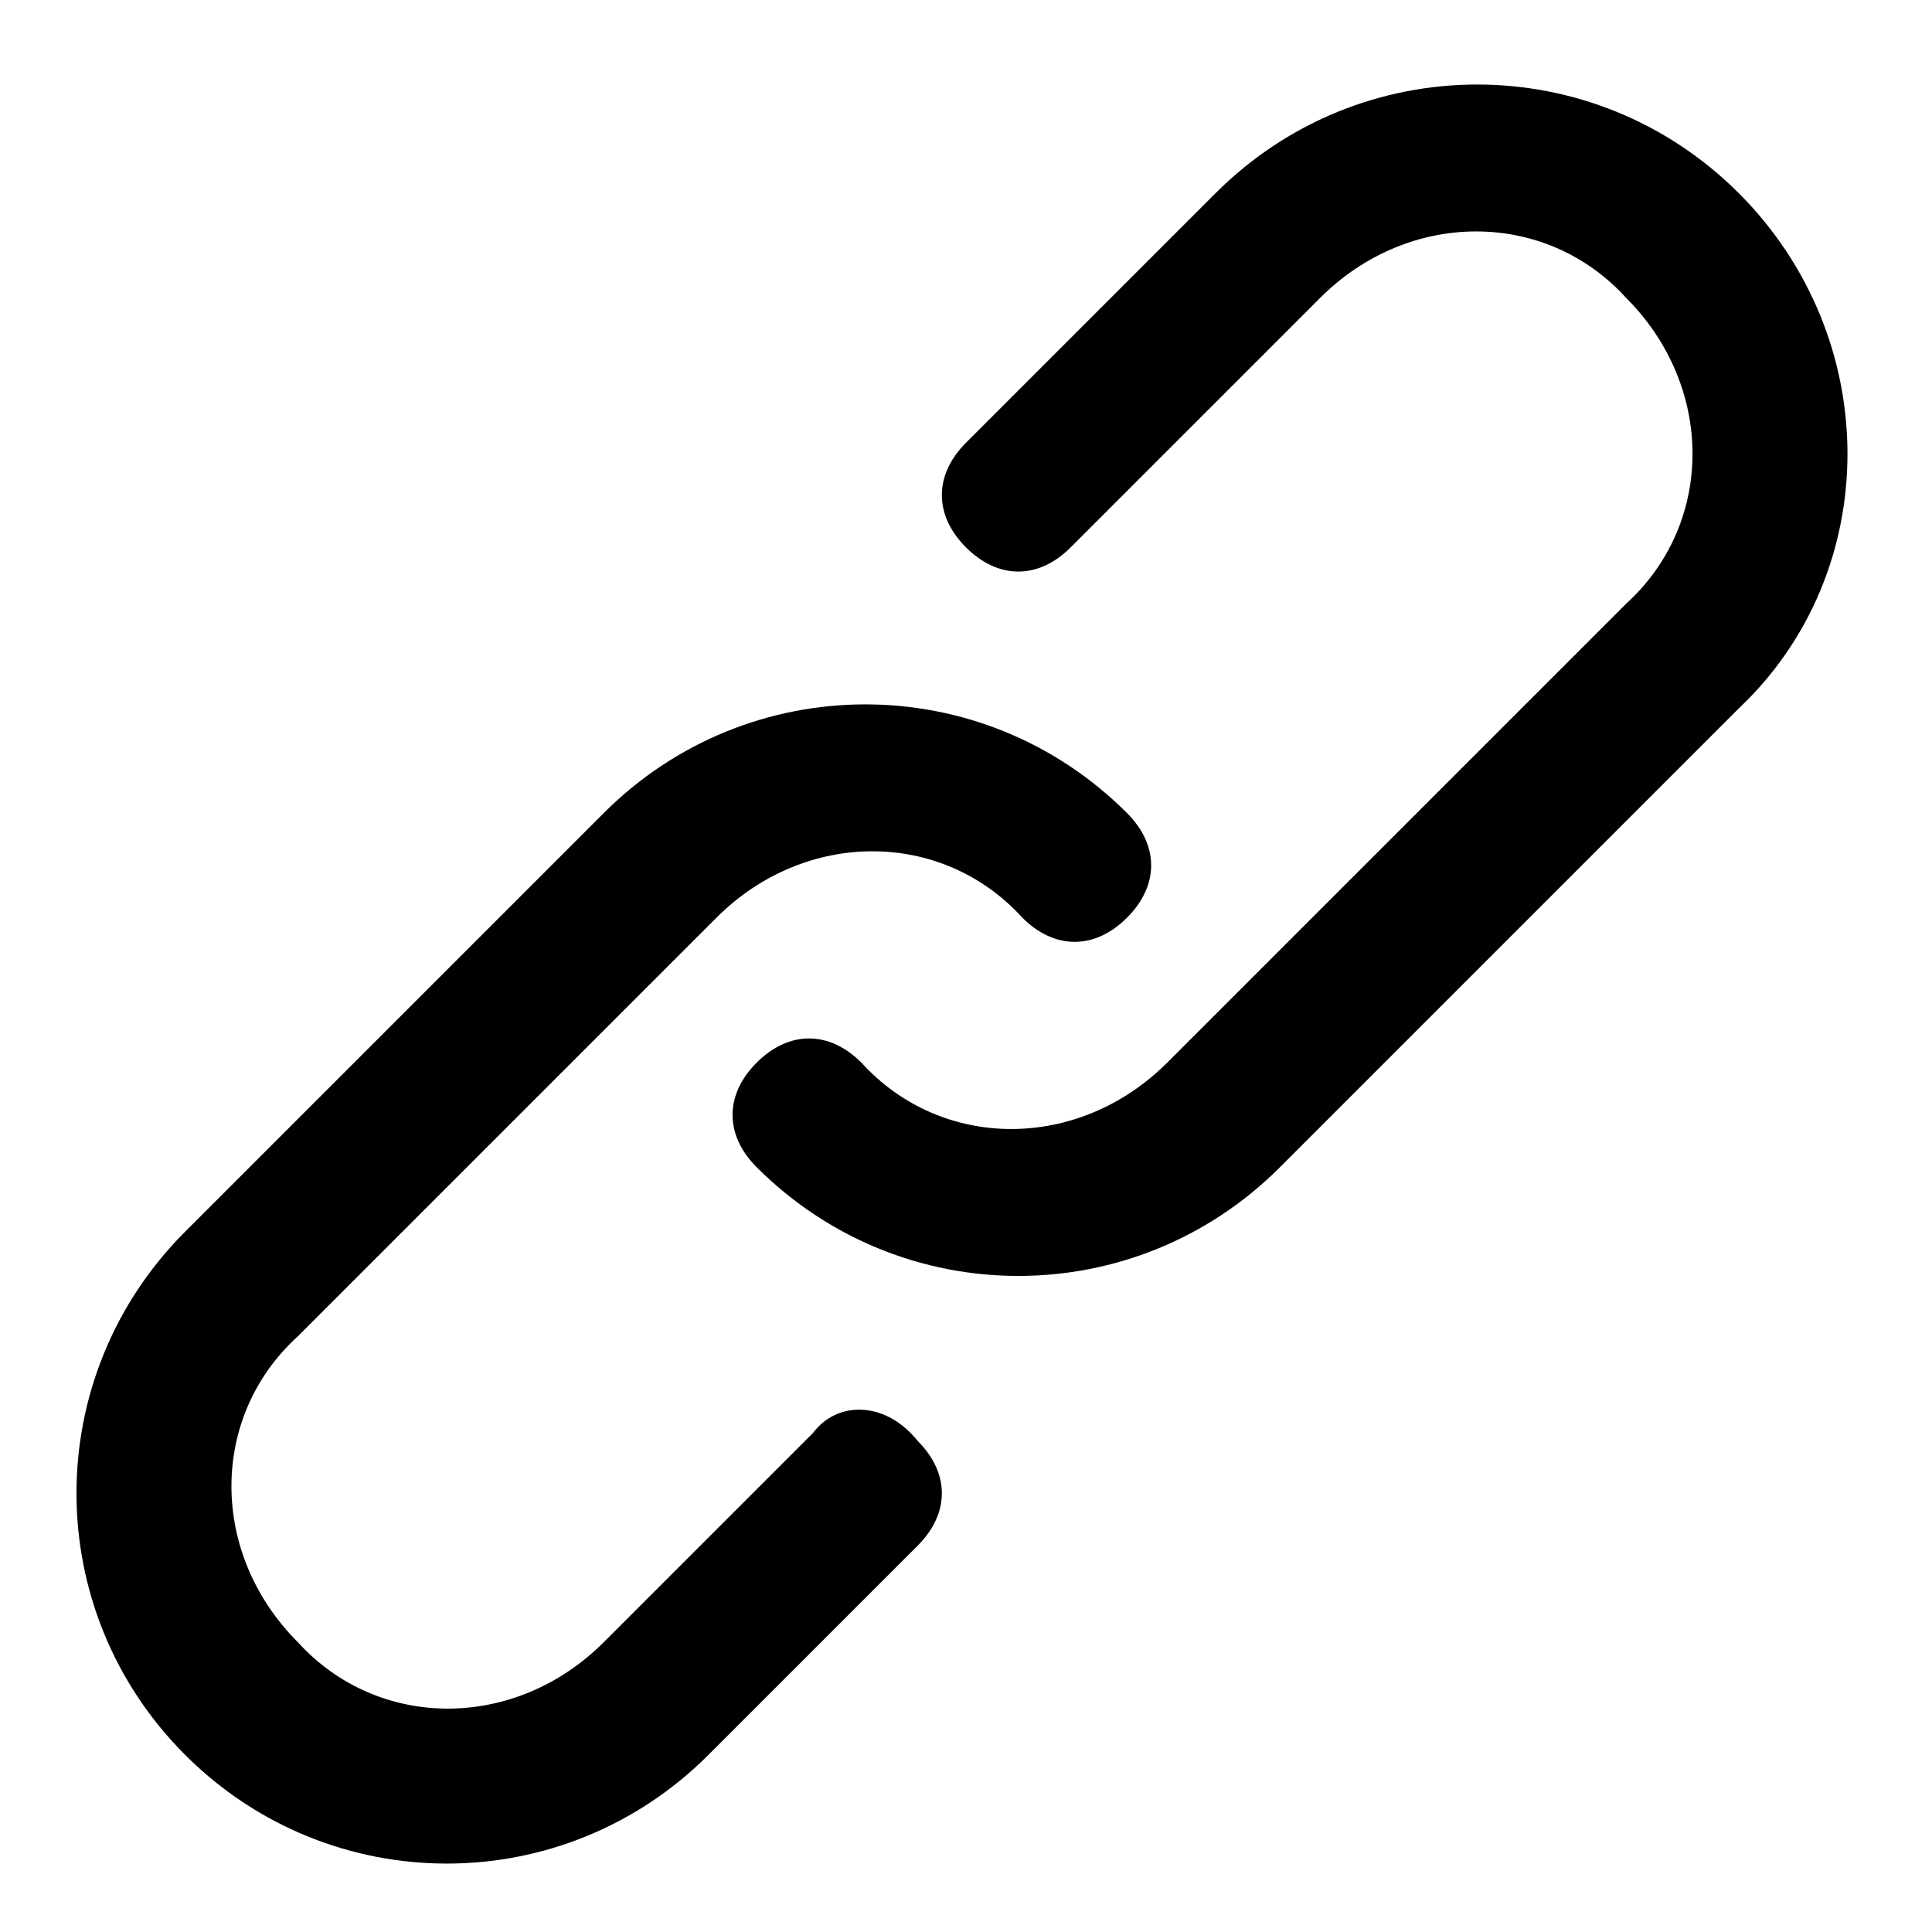 <?xml version="1.0" encoding="utf-8"?>
<!-- Generator: Adobe Illustrator 23.0.0, SVG Export Plug-In . SVG Version: 6.00 Build 0)  -->
<svg version="1.1" id="Capa_1" xmlns="http://www.w3.org/2000/svg" xmlns:xlink="http://www.w3.org/1999/xlink" x="0px" y="0px"
	 viewBox="0 0 24 24" style="enable-background:new 0 0 24 24;" xml:space="preserve">
<path d="M10.1,17.8l-2.6,2.6c-1.1,1.1-2.8,1.1-3.8,0c-1.1-1.1-1.1-2.8,0-3.8l5.2-5.2c1.1-1.1,2.8-1.1,3.8,0c0.4,0.4,0.9,0.4,1.3,0
	c0.4-0.4,0.4-0.9,0-1.3c-1.8-1.8-4.7-1.8-6.5,0l-5.2,5.2c-1.8,1.8-1.8,4.7,0,6.5c1.8,1.8,4.7,1.8,6.5,0l2.6-2.6
	c0.4-0.4,0.4-0.9,0-1.3C11,17.4,10.4,17.4,10.1,17.8z M21.6,2.4c-1.8-1.8-4.7-1.8-6.5,0L12,5.5c-0.4,0.4-0.4,0.9,0,1.3
	c0.4,0.4,0.9,0.4,1.3,0l3.1-3.1c1.1-1.1,2.8-1.1,3.8,0c1.1,1.1,1.1,2.8,0,3.8l-5.7,5.7c-1.1,1.1-2.8,1.1-3.8,0
	c-0.4-0.4-0.9-0.4-1.3,0c-0.4,0.4-0.4,0.9,0,1.3c1.8,1.8,4.7,1.8,6.5,0l5.7-5.7C23.4,7.1,23.4,4.2,21.6,2.4z"/>
</svg>

